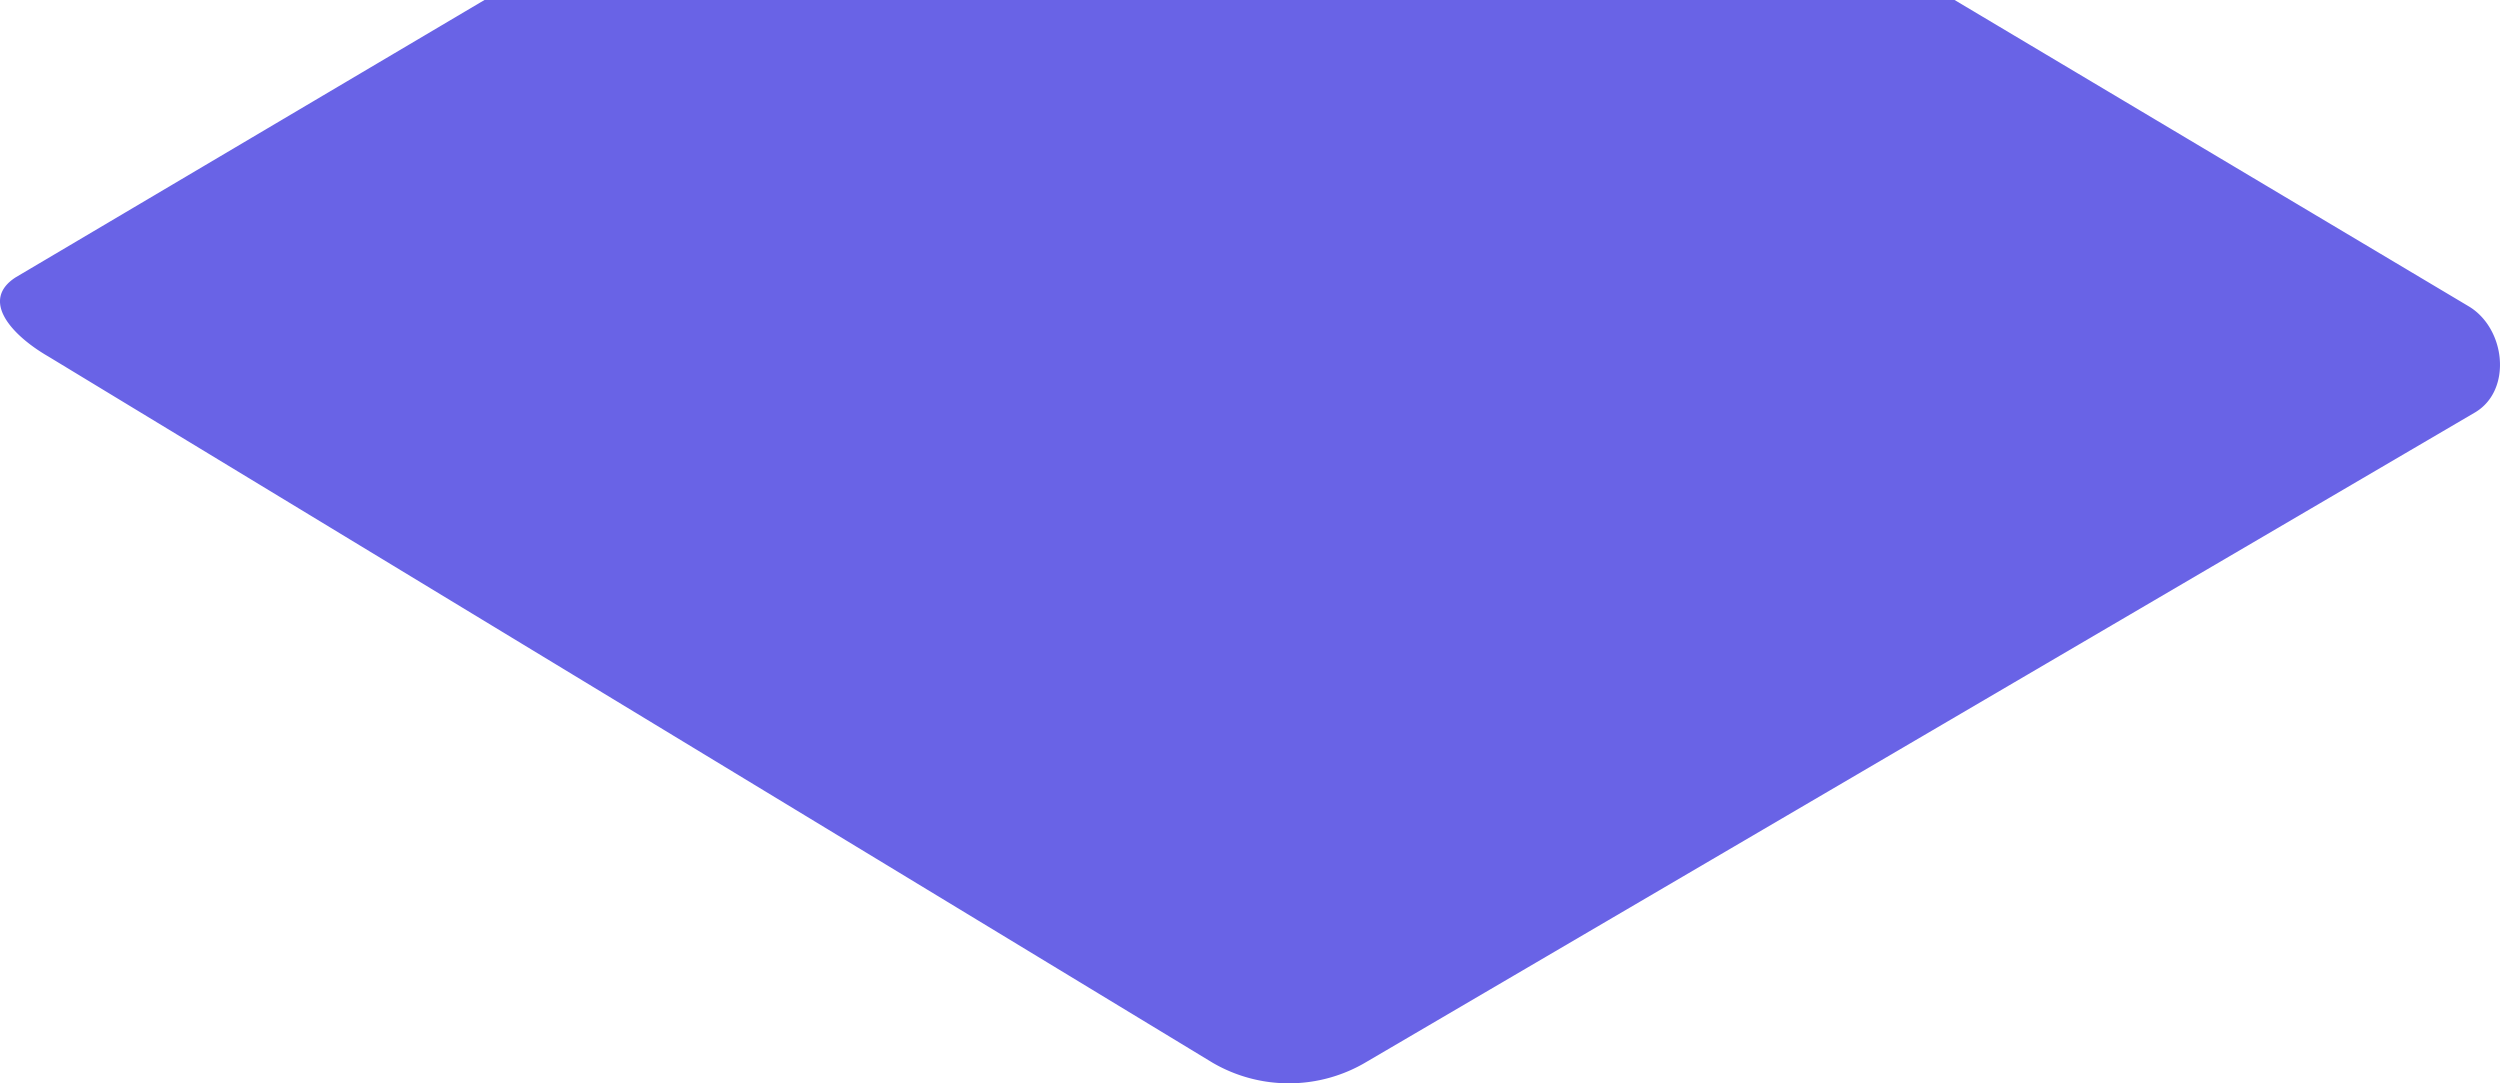 <svg width="240" height="104" xmlns="http://www.w3.org/2000/svg"><path d="M116.454 102.048L4.667 34.239c-3.56-2.054-6.61-5.42-3.142-7.627l112.184-66.364c1.682-1.07 4.237-1.773 5.951-.75l117.328 69.904c3.559 2.12 4.198 8.028.652 10.17L131.185 101.94a14.53 14.53 0 01-14.731.107z" fill="#6862E6" fill-rule="nonzero" opacity="0.99"/></svg>